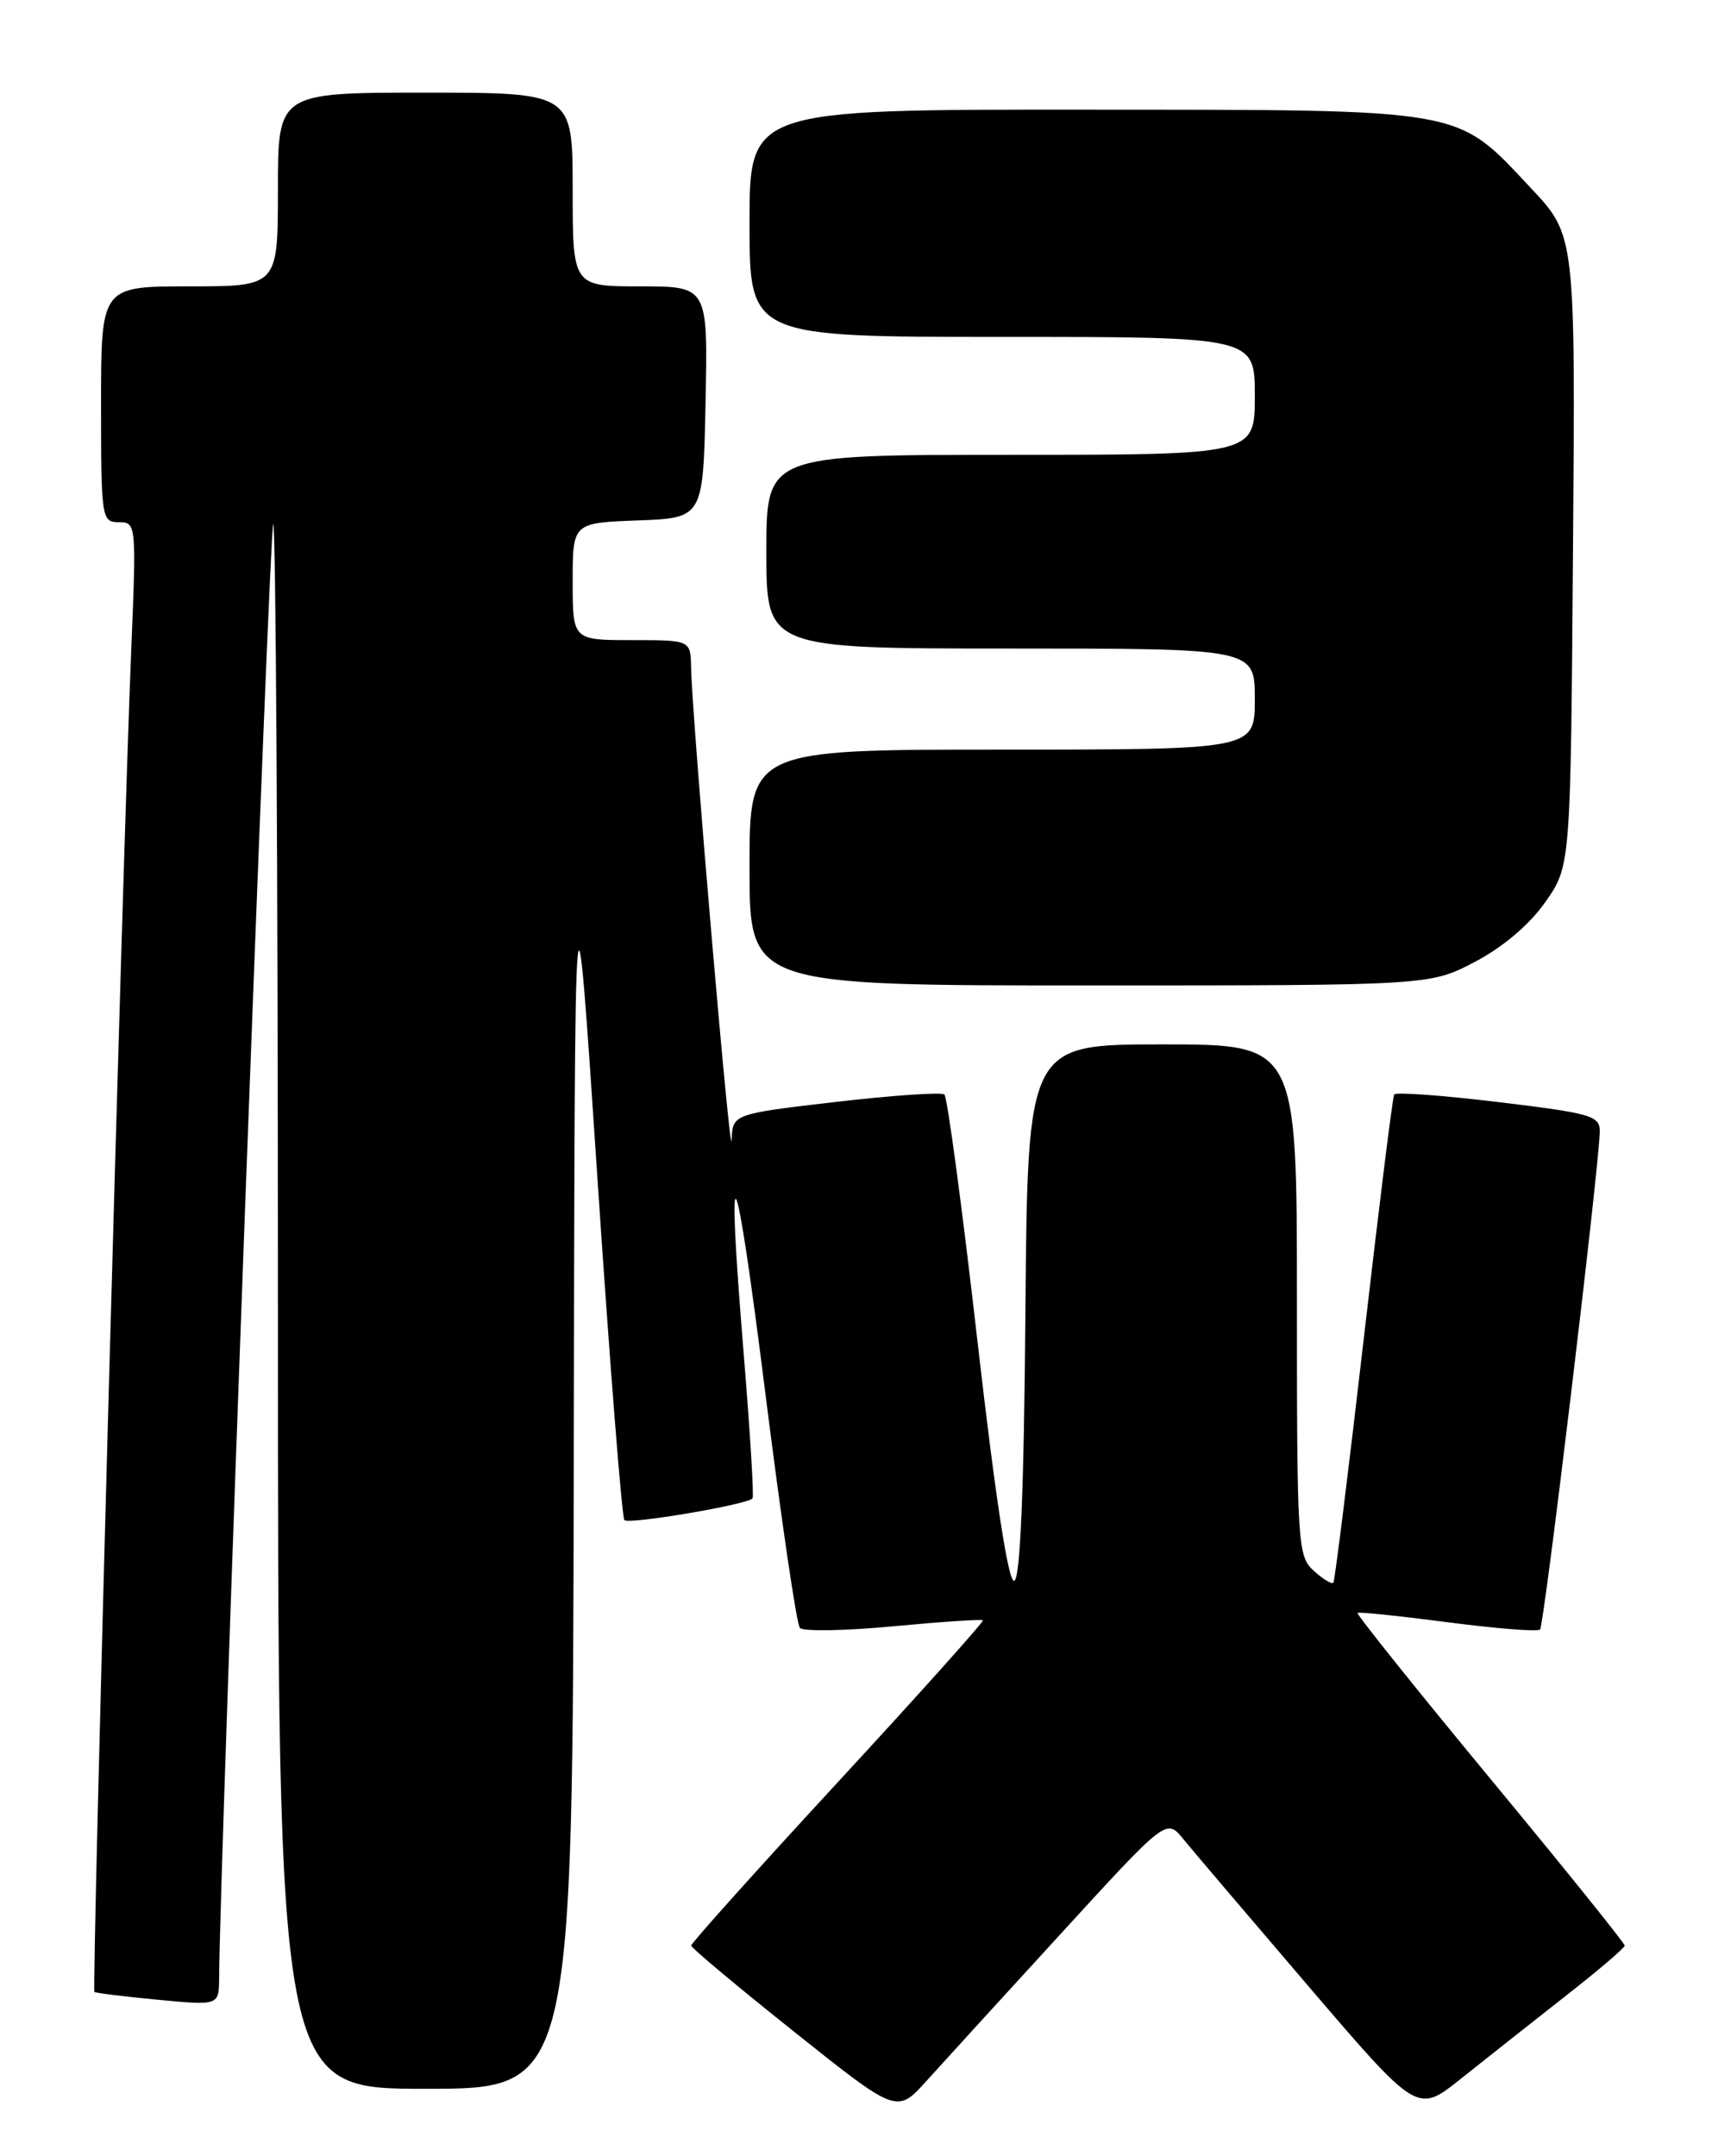 <?xml version="1.0" encoding="UTF-8" standalone="no"?>
<!DOCTYPE svg PUBLIC "-//W3C//DTD SVG 1.1//EN" "http://www.w3.org/Graphics/SVG/1.1/DTD/svg11.dtd" >
<svg xmlns="http://www.w3.org/2000/svg" xmlns:xlink="http://www.w3.org/1999/xlink" version="1.1" viewBox="0 0 204 256">
 <g >
 <path fill="currentColor"
d=" M 126.00 229.55 C 138.50 215.89 138.50 215.89 140.50 218.34 C 141.60 219.69 148.31 227.57 155.40 235.86 C 168.30 250.93 168.30 250.93 173.40 246.86 C 176.21 244.62 181.74 240.25 185.70 237.14 C 189.67 234.04 192.92 231.28 192.92 231.00 C 192.93 230.72 185.73 221.78 176.92 211.13 C 168.11 200.48 161.04 191.64 161.20 191.50 C 161.37 191.36 166.19 191.86 171.93 192.61 C 177.66 193.36 182.59 193.75 182.87 193.47 C 183.36 192.98 189.86 138.76 189.96 134.41 C 190.00 132.47 189.08 132.20 177.94 130.85 C 171.30 130.05 165.73 129.64 165.55 129.95 C 165.36 130.25 163.74 143.32 161.93 159.00 C 160.12 174.68 158.50 187.68 158.33 187.91 C 158.16 188.14 157.11 187.50 156.01 186.51 C 154.08 184.76 154.00 183.45 154.00 154.35 C 154.00 124.00 154.00 124.00 138.01 124.00 C 122.03 124.00 122.03 124.00 121.76 155.67 C 121.59 177.02 121.15 187.45 120.43 187.69 C 119.74 187.92 118.21 177.94 116.07 159.27 C 114.26 143.45 112.49 130.25 112.14 129.95 C 111.79 129.65 105.99 130.05 99.25 130.83 C 87.00 132.26 87.00 132.26 86.87 135.38 C 86.75 138.55 82.17 85.20 82.06 79.25 C 82.00 76.00 82.00 76.00 75.00 76.00 C 68.00 76.00 68.00 76.00 68.00 69.04 C 68.00 62.08 68.00 62.08 75.75 61.79 C 83.50 61.50 83.50 61.50 83.78 47.75 C 84.06 34.00 84.06 34.00 76.03 34.00 C 68.00 34.00 68.00 34.00 68.00 22.50 C 68.00 11.00 68.00 11.00 50.50 11.00 C 33.00 11.00 33.00 11.00 33.00 22.50 C 33.00 34.00 33.00 34.00 22.50 34.00 C 12.00 34.00 12.00 34.00 12.00 48.00 C 12.00 61.57 12.07 62.00 14.11 62.00 C 16.18 62.00 16.20 62.21 15.58 77.25 C 14.59 100.93 10.88 236.22 11.21 236.50 C 11.37 236.63 14.76 237.05 18.75 237.43 C 26.00 238.12 26.00 238.12 26.02 234.81 C 26.10 221.21 32.00 62.67 32.44 62.23 C 32.75 61.92 33.00 103.59 33.00 154.83 C 33.00 248.00 33.00 248.00 50.50 248.00 C 68.00 248.00 68.00 248.00 68.13 173.75 C 68.25 99.50 68.25 99.50 70.93 139.72 C 72.40 161.84 73.85 180.18 74.14 180.48 C 74.69 181.02 88.76 178.64 89.36 177.90 C 89.54 177.68 89.07 170.07 88.33 161.00 C 86.15 134.50 87.24 136.41 90.89 165.50 C 92.76 180.35 94.59 192.85 94.98 193.28 C 95.36 193.71 100.34 193.63 106.06 193.09 C 111.77 192.55 116.56 192.23 116.71 192.38 C 116.86 192.52 109.12 201.16 99.51 211.57 C 89.90 221.98 82.06 230.72 82.07 231.00 C 82.09 231.28 87.59 235.88 94.30 241.23 C 106.50 250.96 106.50 250.96 110.00 247.08 C 111.92 244.95 119.12 237.06 126.00 229.55 Z  M 175.12 114.21 C 178.45 112.46 181.60 109.80 183.48 107.12 C 186.50 102.83 186.50 102.83 186.78 65.39 C 187.07 27.95 187.07 27.95 181.78 22.33 C 172.77 12.75 174.48 13.05 128.75 13.02 C 89.00 13.00 89.00 13.00 89.00 26.50 C 89.00 40.00 89.00 40.00 119.00 40.00 C 149.00 40.00 149.00 40.00 149.00 47.00 C 149.00 54.00 149.00 54.00 120.00 54.00 C 91.00 54.00 91.00 54.00 91.00 65.50 C 91.00 77.00 91.00 77.00 120.00 77.00 C 149.00 77.00 149.00 77.00 149.00 83.00 C 149.00 89.00 149.00 89.00 119.00 89.00 C 89.00 89.00 89.00 89.00 89.00 103.00 C 89.00 117.00 89.00 117.00 129.39 117.00 C 169.77 117.00 169.77 117.00 175.12 114.21 Z "/>
</g>
</svg>